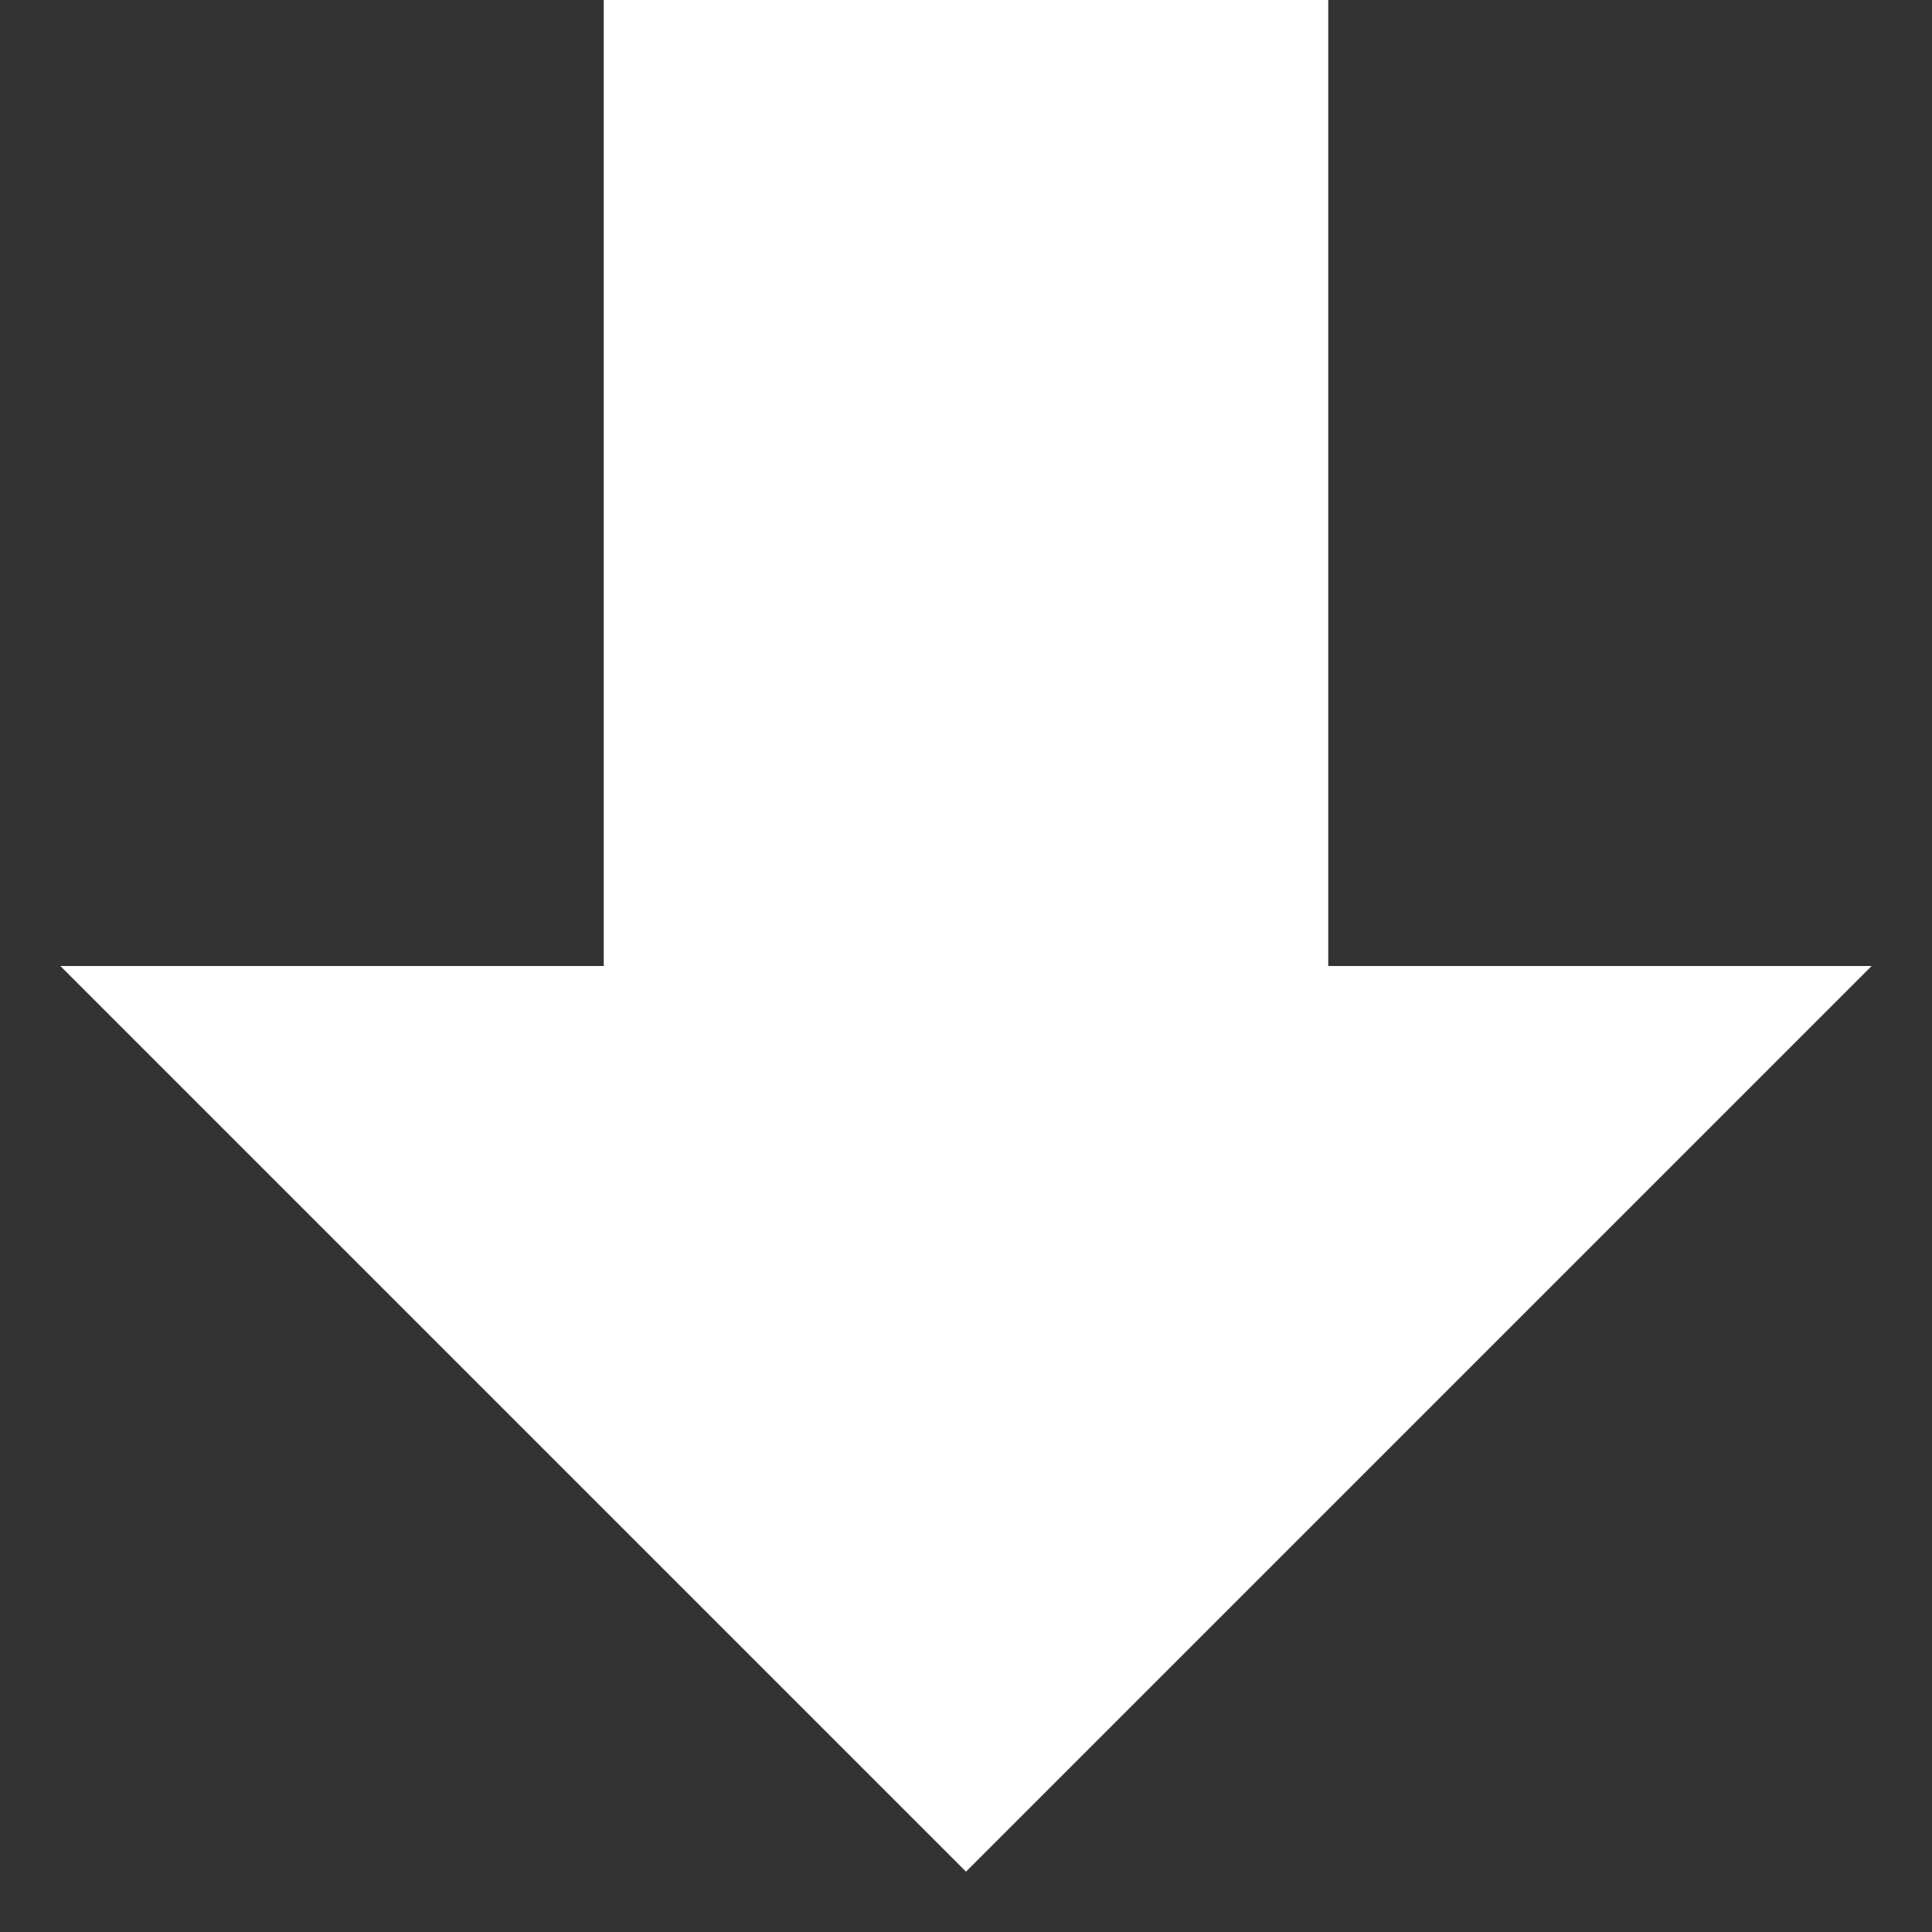 <!-- Generated by IcoMoon.io -->
<svg version="1.1" xmlns="http://www.w3.org/2000/svg" width="30" height="30" viewBox="0 0 30 30">
<rect x="0" y="0" width="30" height="30" fill="#333333" stroke="none"/>
<title>arrow-down</title>
<path fill="#fff" d="M15 29.063l14.063-14.063h-8.438v-15h-11.25v15h-8.438z"></path>
</svg>
